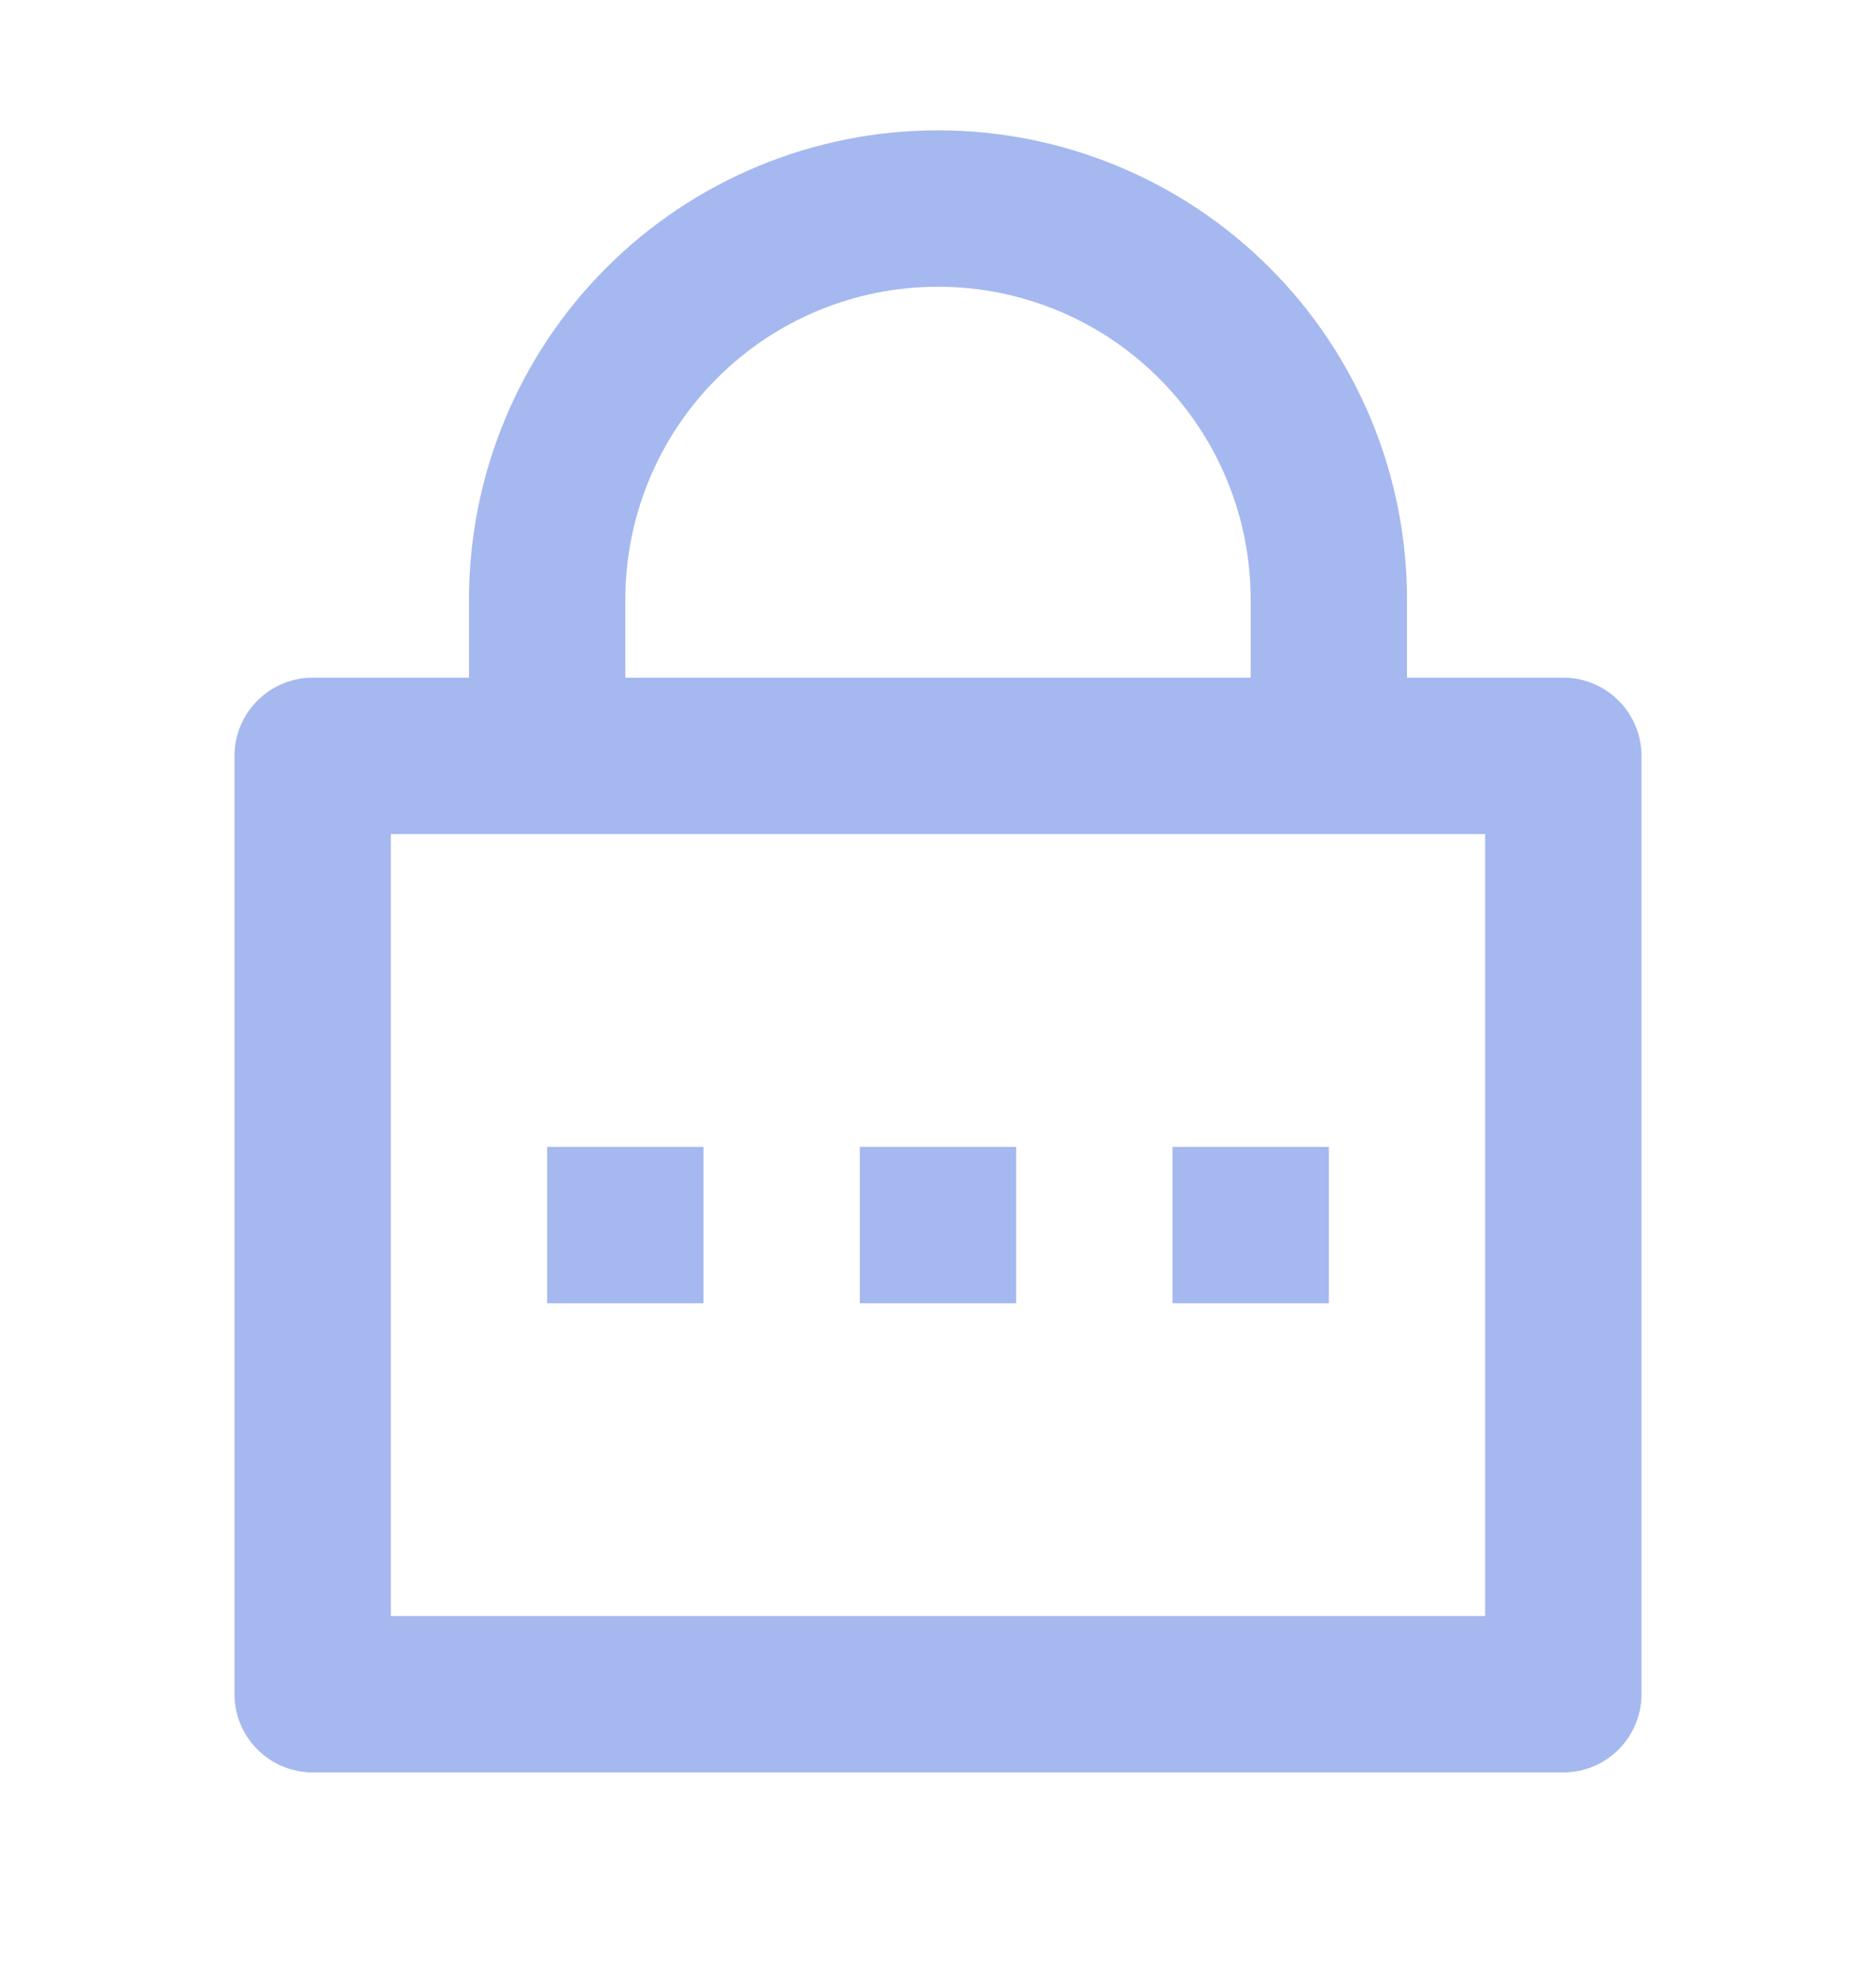 <svg width="18" height="19" viewBox="0 0 18 19" fill="none" xmlns="http://www.w3.org/2000/svg">
<g opacity="0.4">
<path d="M13.5 6.5H15C15.199 6.5 15.39 6.579 15.53 6.72C15.671 6.86 15.75 7.051 15.75 7.25V16.25C15.75 16.449 15.671 16.64 15.53 16.78C15.39 16.921 15.199 17 15 17H3C2.801 17 2.61 16.921 2.47 16.78C2.329 16.64 2.25 16.449 2.25 16.25V7.25C2.25 7.051 2.329 6.86 2.47 6.72C2.61 6.579 2.801 6.5 3 6.5H4.5V5.75C4.5 4.557 4.974 3.412 5.818 2.568C6.662 1.724 7.807 1.25 9 1.25C10.194 1.25 11.338 1.724 12.182 2.568C13.026 3.412 13.5 4.557 13.5 5.75V6.5ZM3.75 8V15.5H14.25V8H3.75ZM8.25 11H9.75V12.5H8.25V11ZM5.25 11H6.75V12.5H5.25V11ZM11.25 11H12.75V12.5H11.25V11ZM12 6.5V5.75C12 4.954 11.684 4.191 11.121 3.629C10.559 3.066 9.796 2.75 9 2.75C8.204 2.75 7.441 3.066 6.879 3.629C6.316 4.191 6 4.954 6 5.75V6.5H12Z" fill="#1D4ED8"/>
</g>
</svg>
